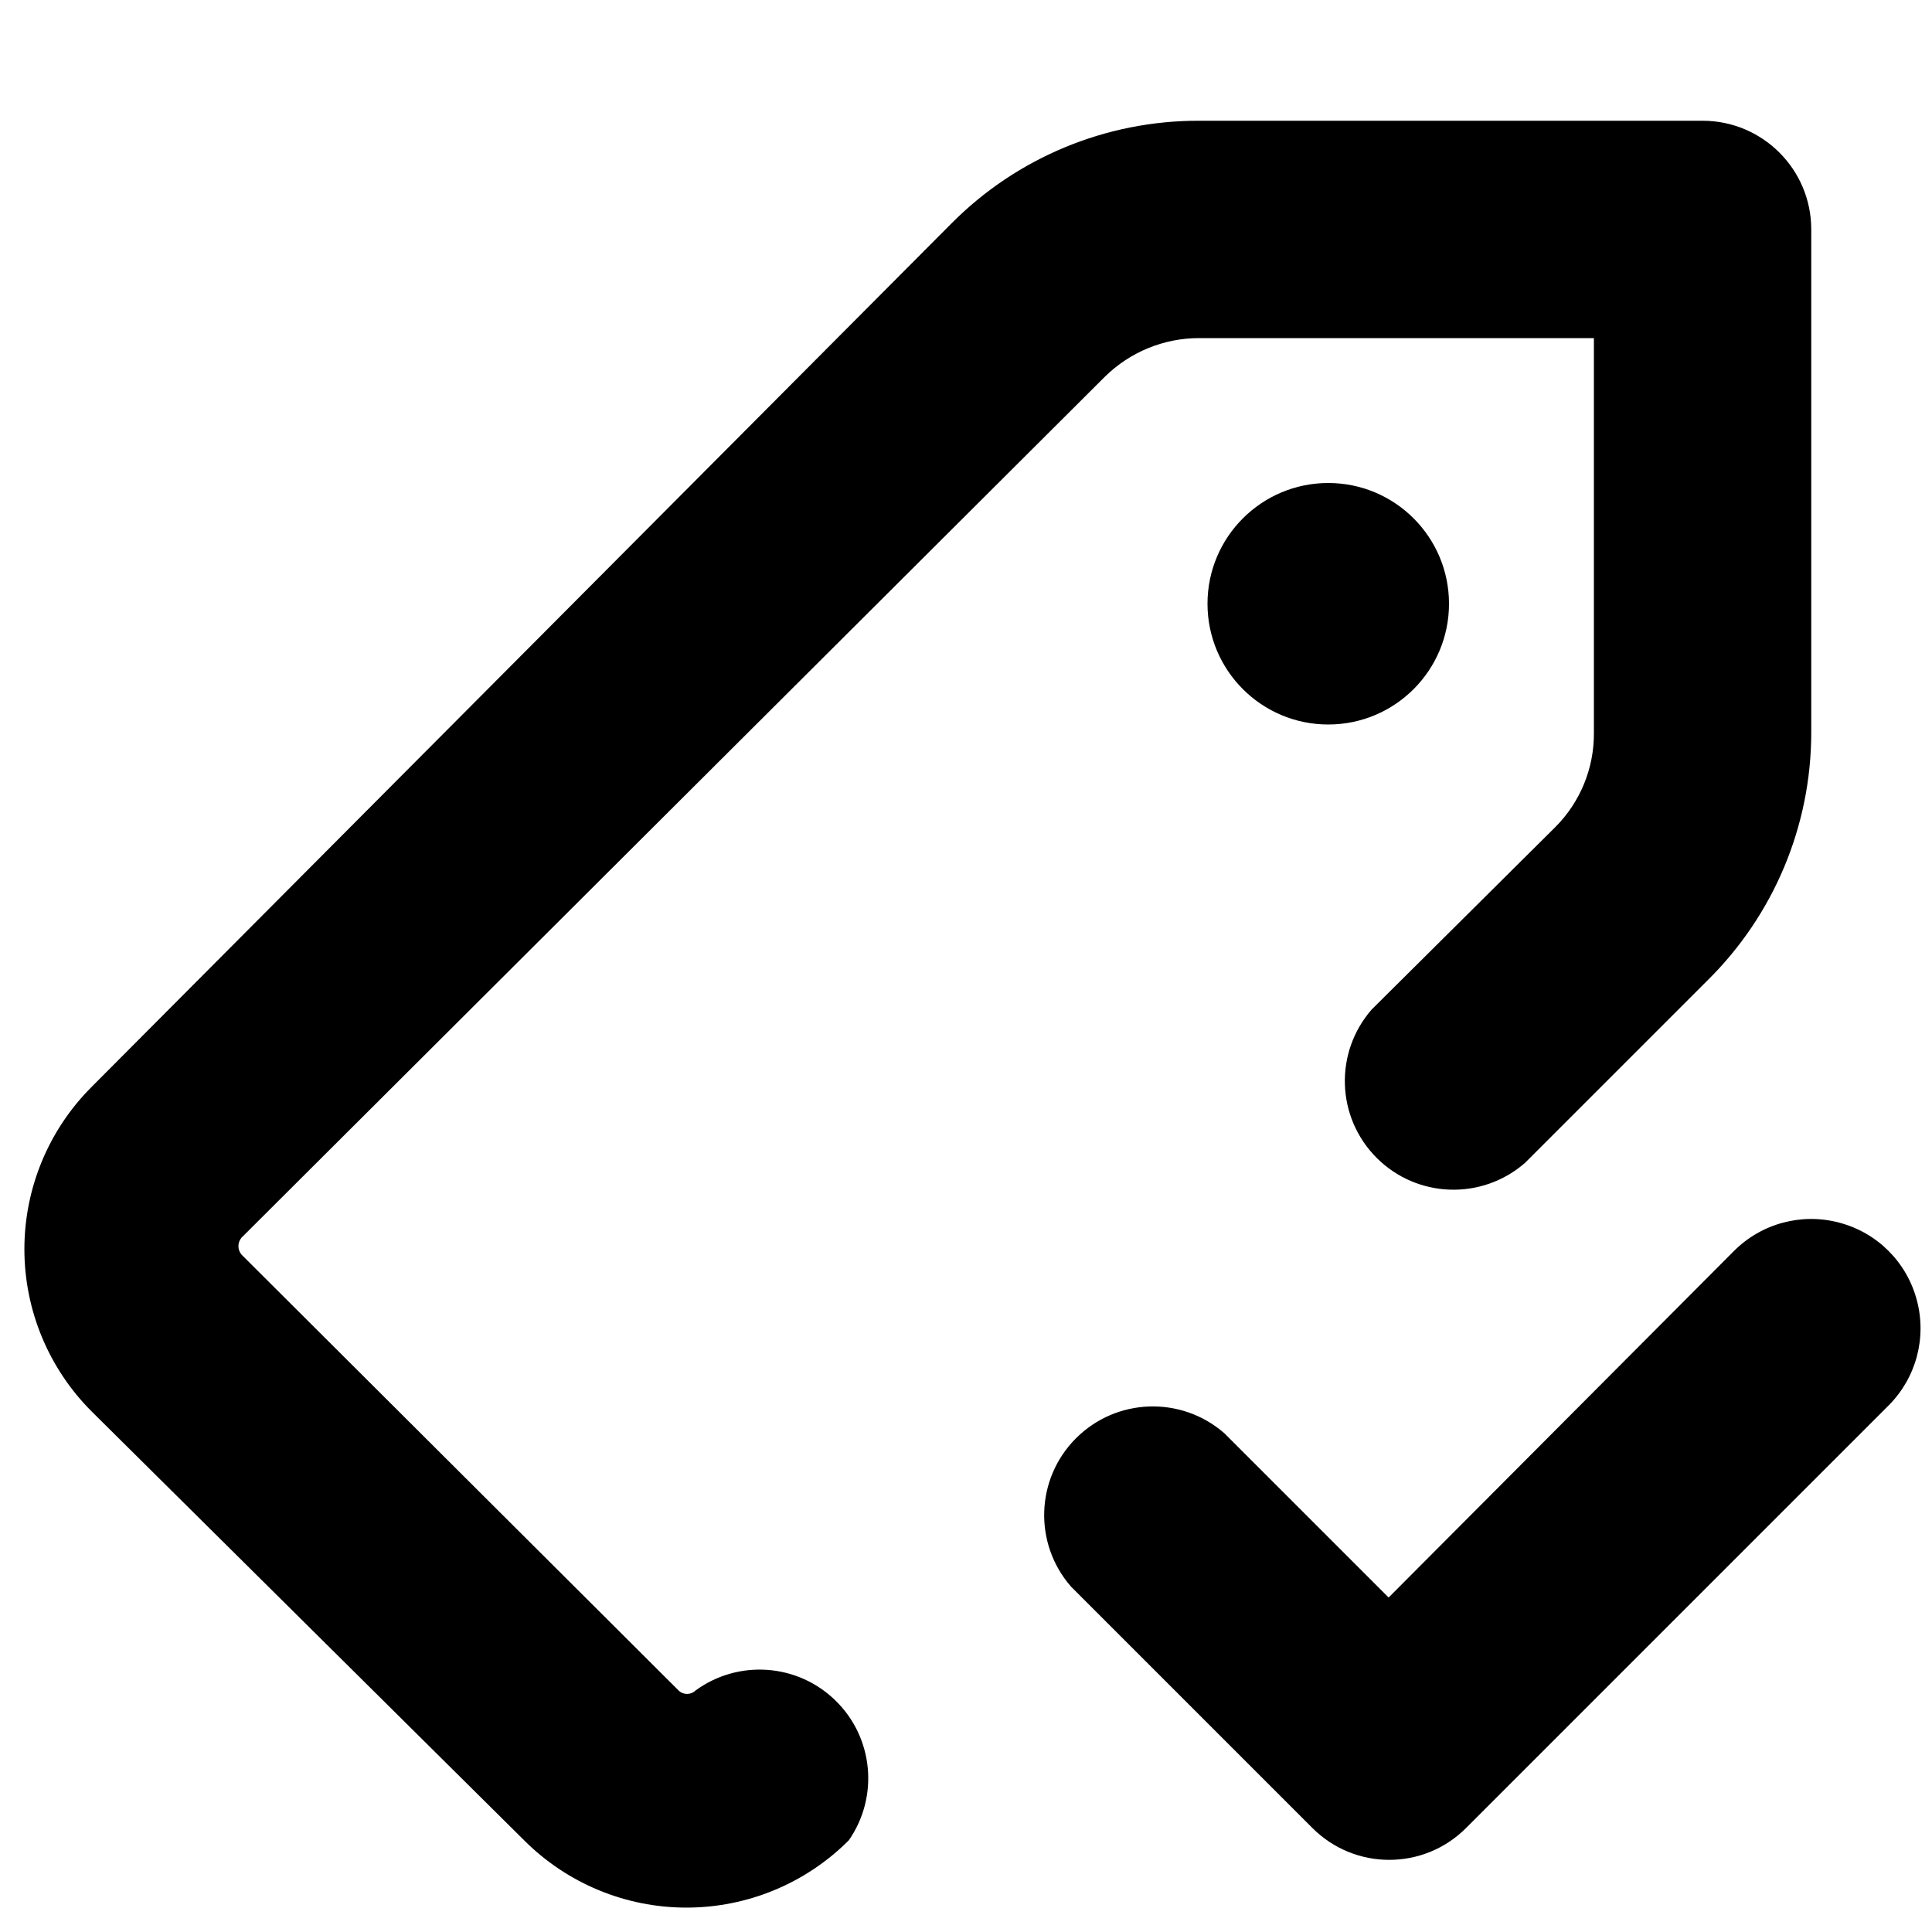<?xml version="1.0" encoding="UTF-8"?>
<svg width="16px" height="16px" viewBox="0 0 16 16" version="1.1" xmlns="http://www.w3.org/2000/svg" xmlns:xlink="http://www.w3.org/1999/xlink">
    <!-- Generator: sketchtool 49.1 (51147) - http://www.bohemiancoding.com/sketch -->
    <title>tag-tick-16</title>
    <desc>Created with sketchtool.</desc>
    <defs></defs>
    <g id="Icons" stroke="none" stroke-width="1" fill="none" fill-rule="evenodd">
        <g id="tag-tick-16" fill="#000000" fill-rule="nonzero">
            <circle id="Oval" cx="11" cy="5" r="1"></circle>
            <path d="M14.36,10.36 L11.5,13.23 L10.14,11.87 C9.783,11.558 9.246,11.576 8.911,11.911 C8.576,12.246 8.558,12.783 8.87,13.14 L10.87,15.14 C11.221,15.49 11.789,15.49 12.14,15.14 L15.64,11.64 C15.869,11.411 15.958,11.078 15.874,10.766 C15.791,10.453 15.547,10.209 15.234,10.126 C14.922,10.042 14.589,10.131 14.36,10.36 Z" id="Shape"></path>
            <path d="M4.34,15.24 C4.696,15.597 5.18,15.798 5.685,15.798 C6.19,15.798 6.674,15.597 7.03,15.24 C7.28,14.879 7.234,14.39 6.919,14.083 C6.605,13.776 6.115,13.741 5.76,14 C5.721,14.038 5.659,14.038 5.62,14 L2,10.39 C1.966,10.349 1.966,10.291 2,10.25 L9.15,3.12 C9.358,2.915 9.638,2.8 9.93,2.8 L13.2,2.8 L13.2,6.07 C13.202,6.362 13.087,6.643 12.88,6.85 L11.36,8.36 C11.048,8.717 11.066,9.254 11.401,9.589 C11.736,9.924 12.273,9.942 12.63,9.63 L14.14,8.12 C14.689,7.579 14.999,6.841 15,6.07 L15,1.9 C15,1.403 14.597,1 14.1,1 L9.93,1 C9.161,0.998 8.422,1.304 7.88,1.85 L0.76,9 C0.403,9.356 0.202,9.84 0.202,10.345 C0.202,10.85 0.403,11.334 0.76,11.69 L4.34,15.24 Z" id="Shape"></path>
        </g>
    </g>
</svg>